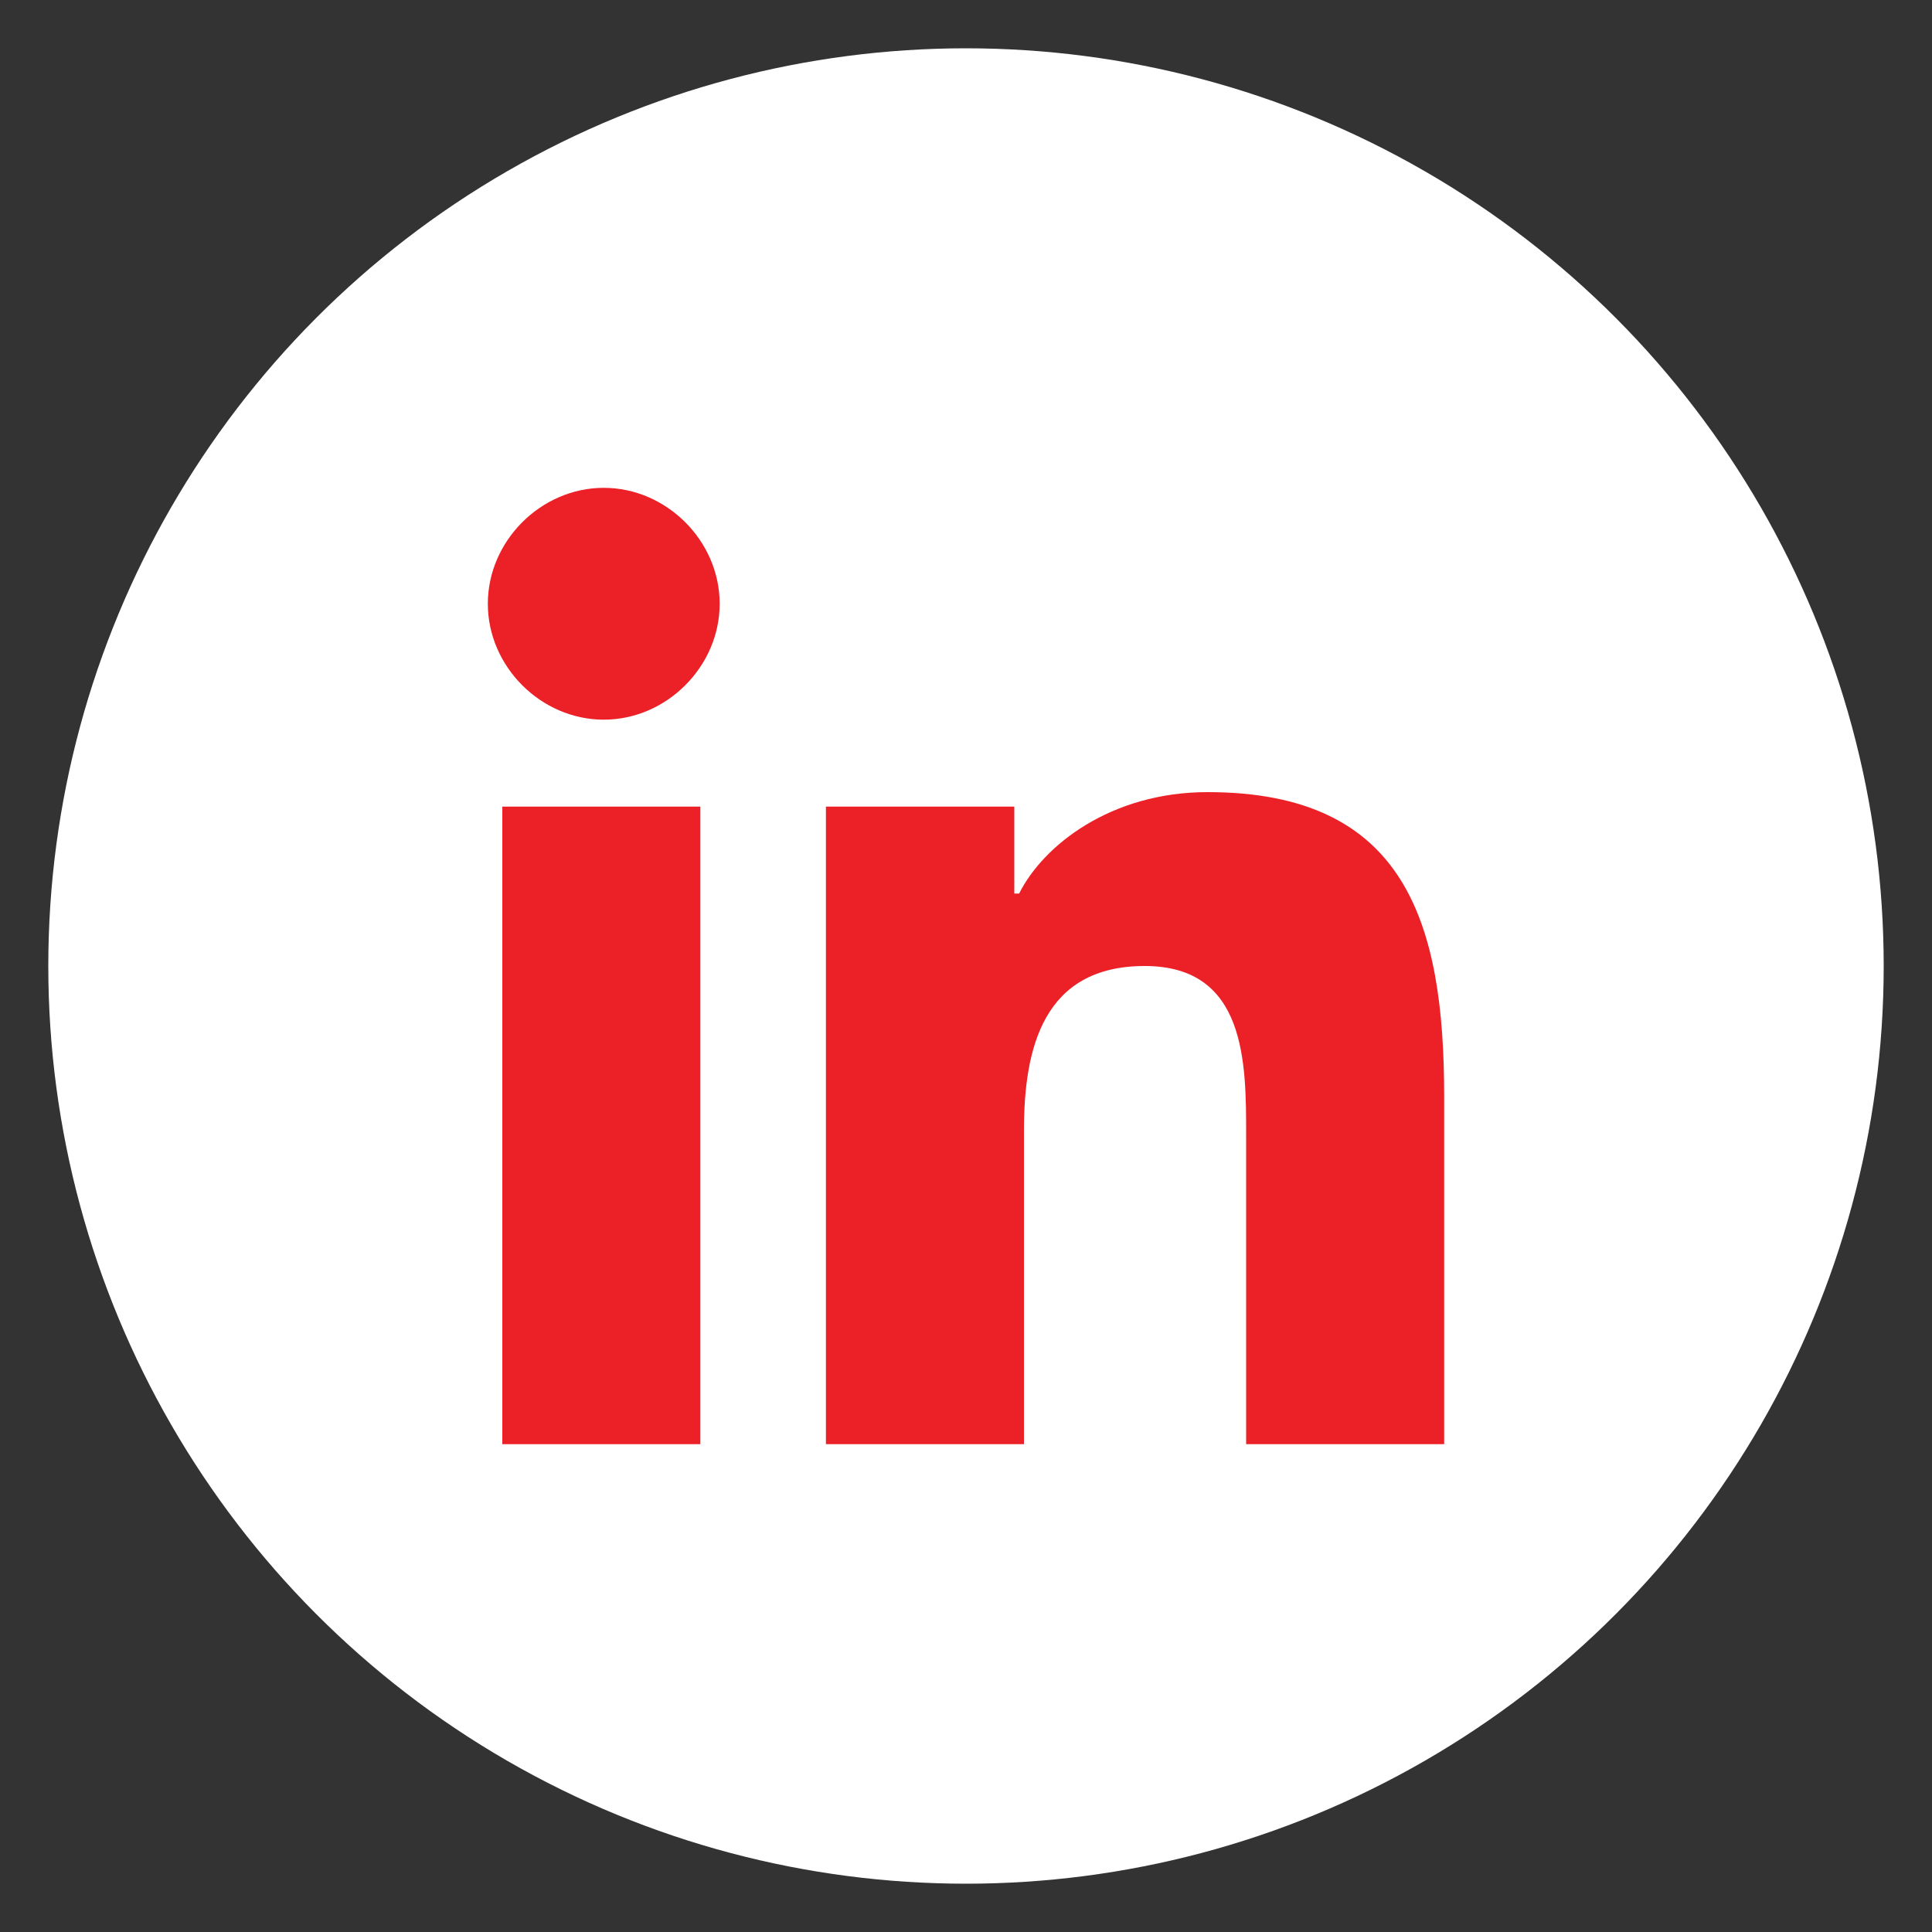 <?xml version="1.0" encoding="utf-8"?>
<!-- Generator: Adobe Illustrator 22.1.0, SVG Export Plug-In . SVG Version: 6.00 Build 0)  -->
<svg version="1.1" id="Layer_1" xmlns="http://www.w3.org/2000/svg" xmlns:xlink="http://www.w3.org/1999/xlink" x="0px" y="0px"
	 viewBox="0 0 40 40" style="enable-background:new 0 0 40 40;" xml:space="preserve">
<rect x="0" y="0" width="40" height="40" fill="#333333" stroke="none"/>
<style type="text/css">
	.st0{display:none;fill:#ED1C24;}
	.st1{fill:#FFFFFF;}
	.st2{fill-rule:evenodd;clip-rule:evenodd;fill:#FFFFFF;}
	.st3{clip-path:url(#SVGID_2_);fill:#FFFFFF;}
	.st4{clip-path:url(#SVGID_2_);fill:#EA2128;}
	.st5{clip-path:url(#SVGID_4_);fill:#FFFFFF;}
	.st6{clip-path:url(#SVGID_4_);fill:#EA2128;}
	.st7{fill:#53964B;}
	.st8{fill:#ED1C24;}
	.st9{fill:#7F7F7F;}
	.st10{fill:#FFFFFF;stroke:#FFFFFF;stroke-width:0.25;stroke-miterlimit:10;}
	.st11{fill:#FFFFFF;stroke:#FFFFFF;stroke-width:0.5;stroke-linecap:round;}
	.st12{clip-path:url(#SVGID_6_);}
	.st13{fill:#EA2128;}
	.st14{fill:none;stroke:#ED1C24;stroke-width:3;stroke-linecap:round;}
	.st15{fill:none;stroke:#7F7F7F;stroke-width:3;stroke-linecap:round;}
	.st16{fill:none;stroke:#ED1C24;stroke-width:3;stroke-miterlimit:10;}
	.st17{fill:none;stroke:#ED1C24;stroke-width:0.75;stroke-miterlimit:10;}
	.st18{fill:none;stroke:#ED1C24;stroke-width:1.6;stroke-miterlimit:10;}
	.st19{fill:none;stroke:#7F7F7F;stroke-width:3;stroke-miterlimit:10;}
	.st20{fill:none;stroke:#7F7F7F;stroke-width:0.75;stroke-miterlimit:10;}
	.st21{fill:none;stroke:#7F7F7F;stroke-width:1.6;stroke-miterlimit:10;}
	.st22{fill:#EC2127;}
	.st23{fill-rule:evenodd;clip-rule:evenodd;fill:none;stroke:#FFFFFF;stroke-miterlimit:10;}
	.st24{fill:none;stroke:#ED1C24;stroke-width:2.6;stroke-miterlimit:10;}
	.st25{fill:none;stroke:#7F7F7F;stroke-width:2.6;stroke-miterlimit:10;}
	.st26{fill:none;stroke:#FFFFFF;stroke-width:3;stroke-linecap:round;stroke-linejoin:round;stroke-miterlimit:10;}
	.st27{fill:#F5F6F6;}
</style>
<rect x="-132.2" y="-0.3" class="st0" width="223.4" height="41"/>
<g id="Arrow_26">
</g>
<g>
	<g id="XMLID_34_">
		<circle id="XMLID_35_" class="st1" cx="20" cy="20" r="19"/>
	</g>
	<g id="XMLID_29_">
		<g id="XMLID_30_">
			<rect id="XMLID_33_" x="10.4" y="16.7" class="st22" width="4.1" height="13.2"/>
			<path id="XMLID_32_" class="st22" d="M12.5,14.9c-1.3,0-2.4-1.1-2.4-2.4s1.1-2.4,2.4-2.4c1.3,0,2.4,1.1,2.4,2.4
				S13.8,14.9,12.5,14.9z"/>
			<path id="XMLID_31_" class="st22" d="M29.9,29.9h-4.1v-6.4c0-1.5,0-3.5-2.1-3.5c-2.1,0-2.5,1.7-2.5,3.4v6.5h-4.1V16.7H21v1.8h0.1
				c0.5-1,1.9-2.1,3.9-2.1c4.1,0,4.9,2.7,4.9,6.3V29.9z"/>
		</g>
	</g>
</g>
</svg>

